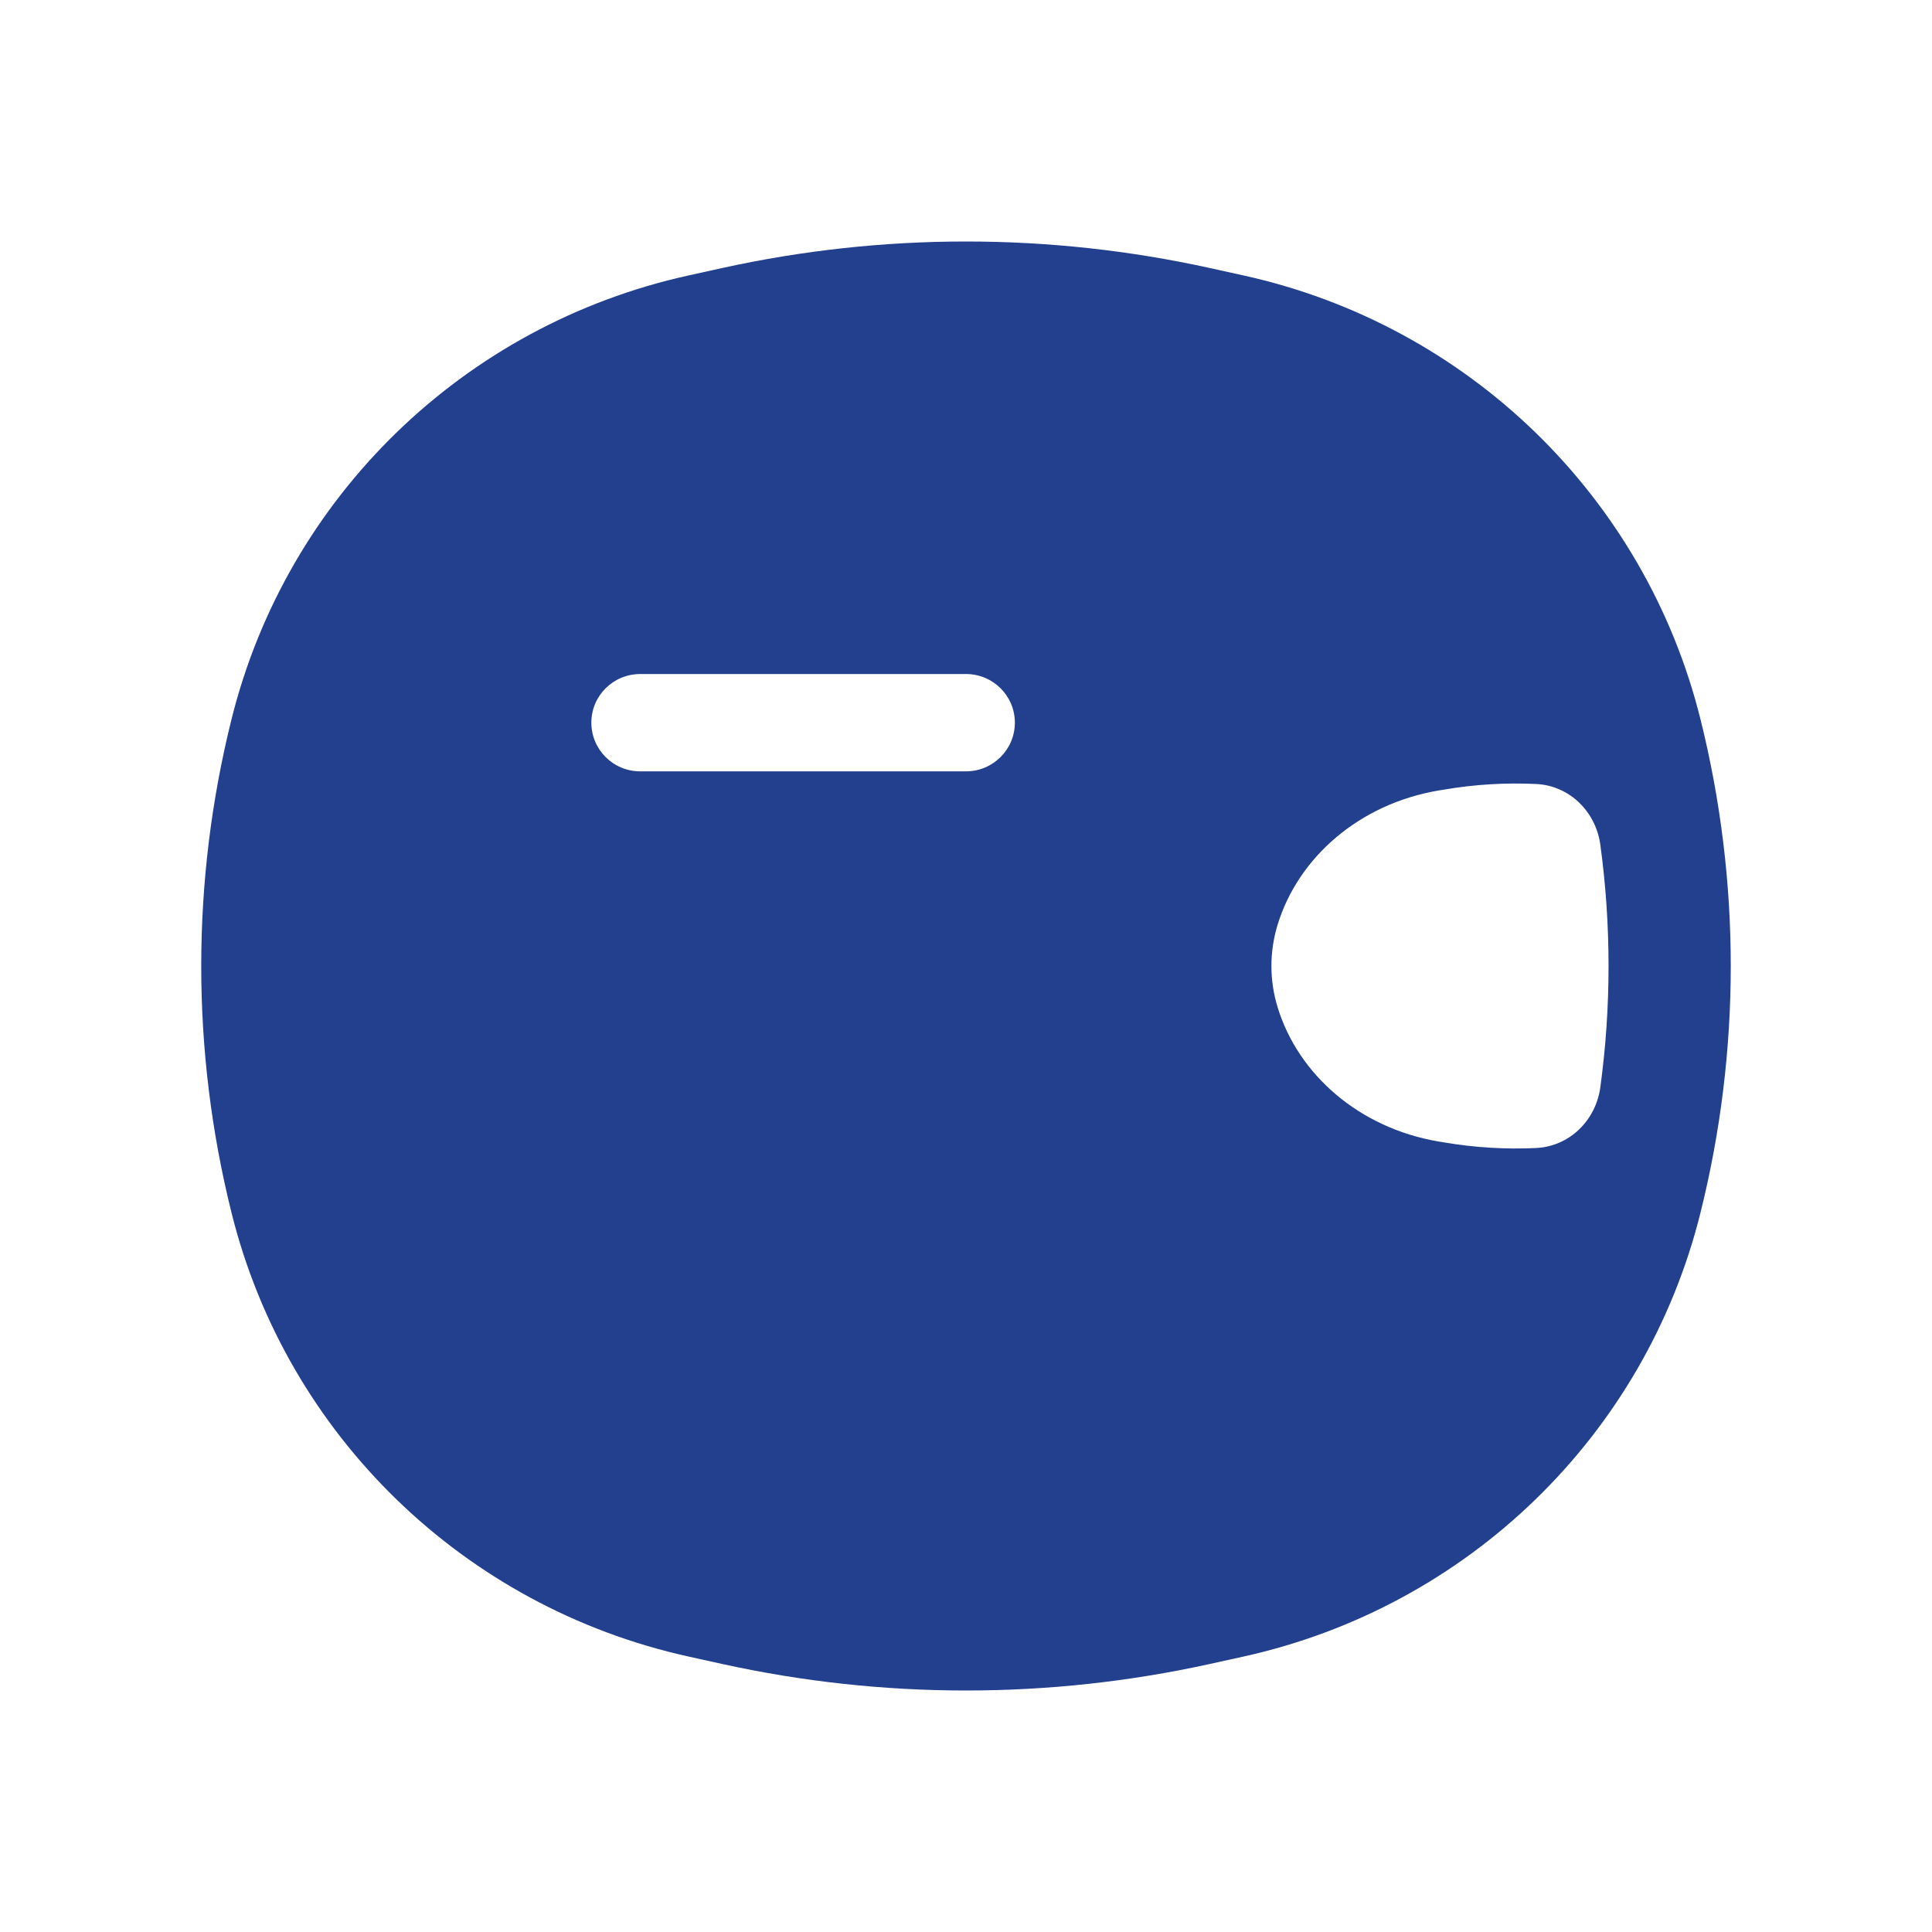 <svg width="24" height="24" viewBox="0 0 24 24" fill="none" xmlns="http://www.w3.org/2000/svg">
<path fill-rule="evenodd" clip-rule="evenodd" d="M15.031 3.33C13.034 2.89 10.966 2.89 8.969 3.33L8.552 3.422C5.763 4.037 3.565 6.171 2.877 8.931C2.374 10.947 2.374 13.054 2.877 15.069C3.565 17.829 5.763 19.962 8.552 20.578L8.969 20.67C10.966 21.11 13.034 21.11 15.031 20.67L15.448 20.578C18.237 19.962 20.435 17.829 21.123 15.069C21.626 13.053 21.626 10.947 21.123 8.931C20.435 6.171 18.237 4.037 15.448 3.422L15.031 3.33ZM17.943 9.808C18.32 9.744 18.702 9.721 19.081 9.739C19.497 9.758 19.824 10.082 19.88 10.494C20.016 11.493 20.016 12.507 19.88 13.506C19.824 13.918 19.497 14.242 19.081 14.261C18.702 14.279 18.32 14.256 17.943 14.192L17.869 14.18C16.887 14.013 16.129 13.351 15.872 12.516C15.768 12.178 15.768 11.822 15.872 11.484C16.129 10.649 16.887 9.987 17.869 9.82L17.943 9.808ZM7.346 8.977C7.346 8.643 7.617 8.373 7.953 8.373L12 8.373C12.335 8.373 12.607 8.643 12.607 8.977C12.607 9.311 12.335 9.582 12 9.582H7.953C7.617 9.582 7.346 9.311 7.346 8.977Z" fill="#23408F"/>
</svg>
